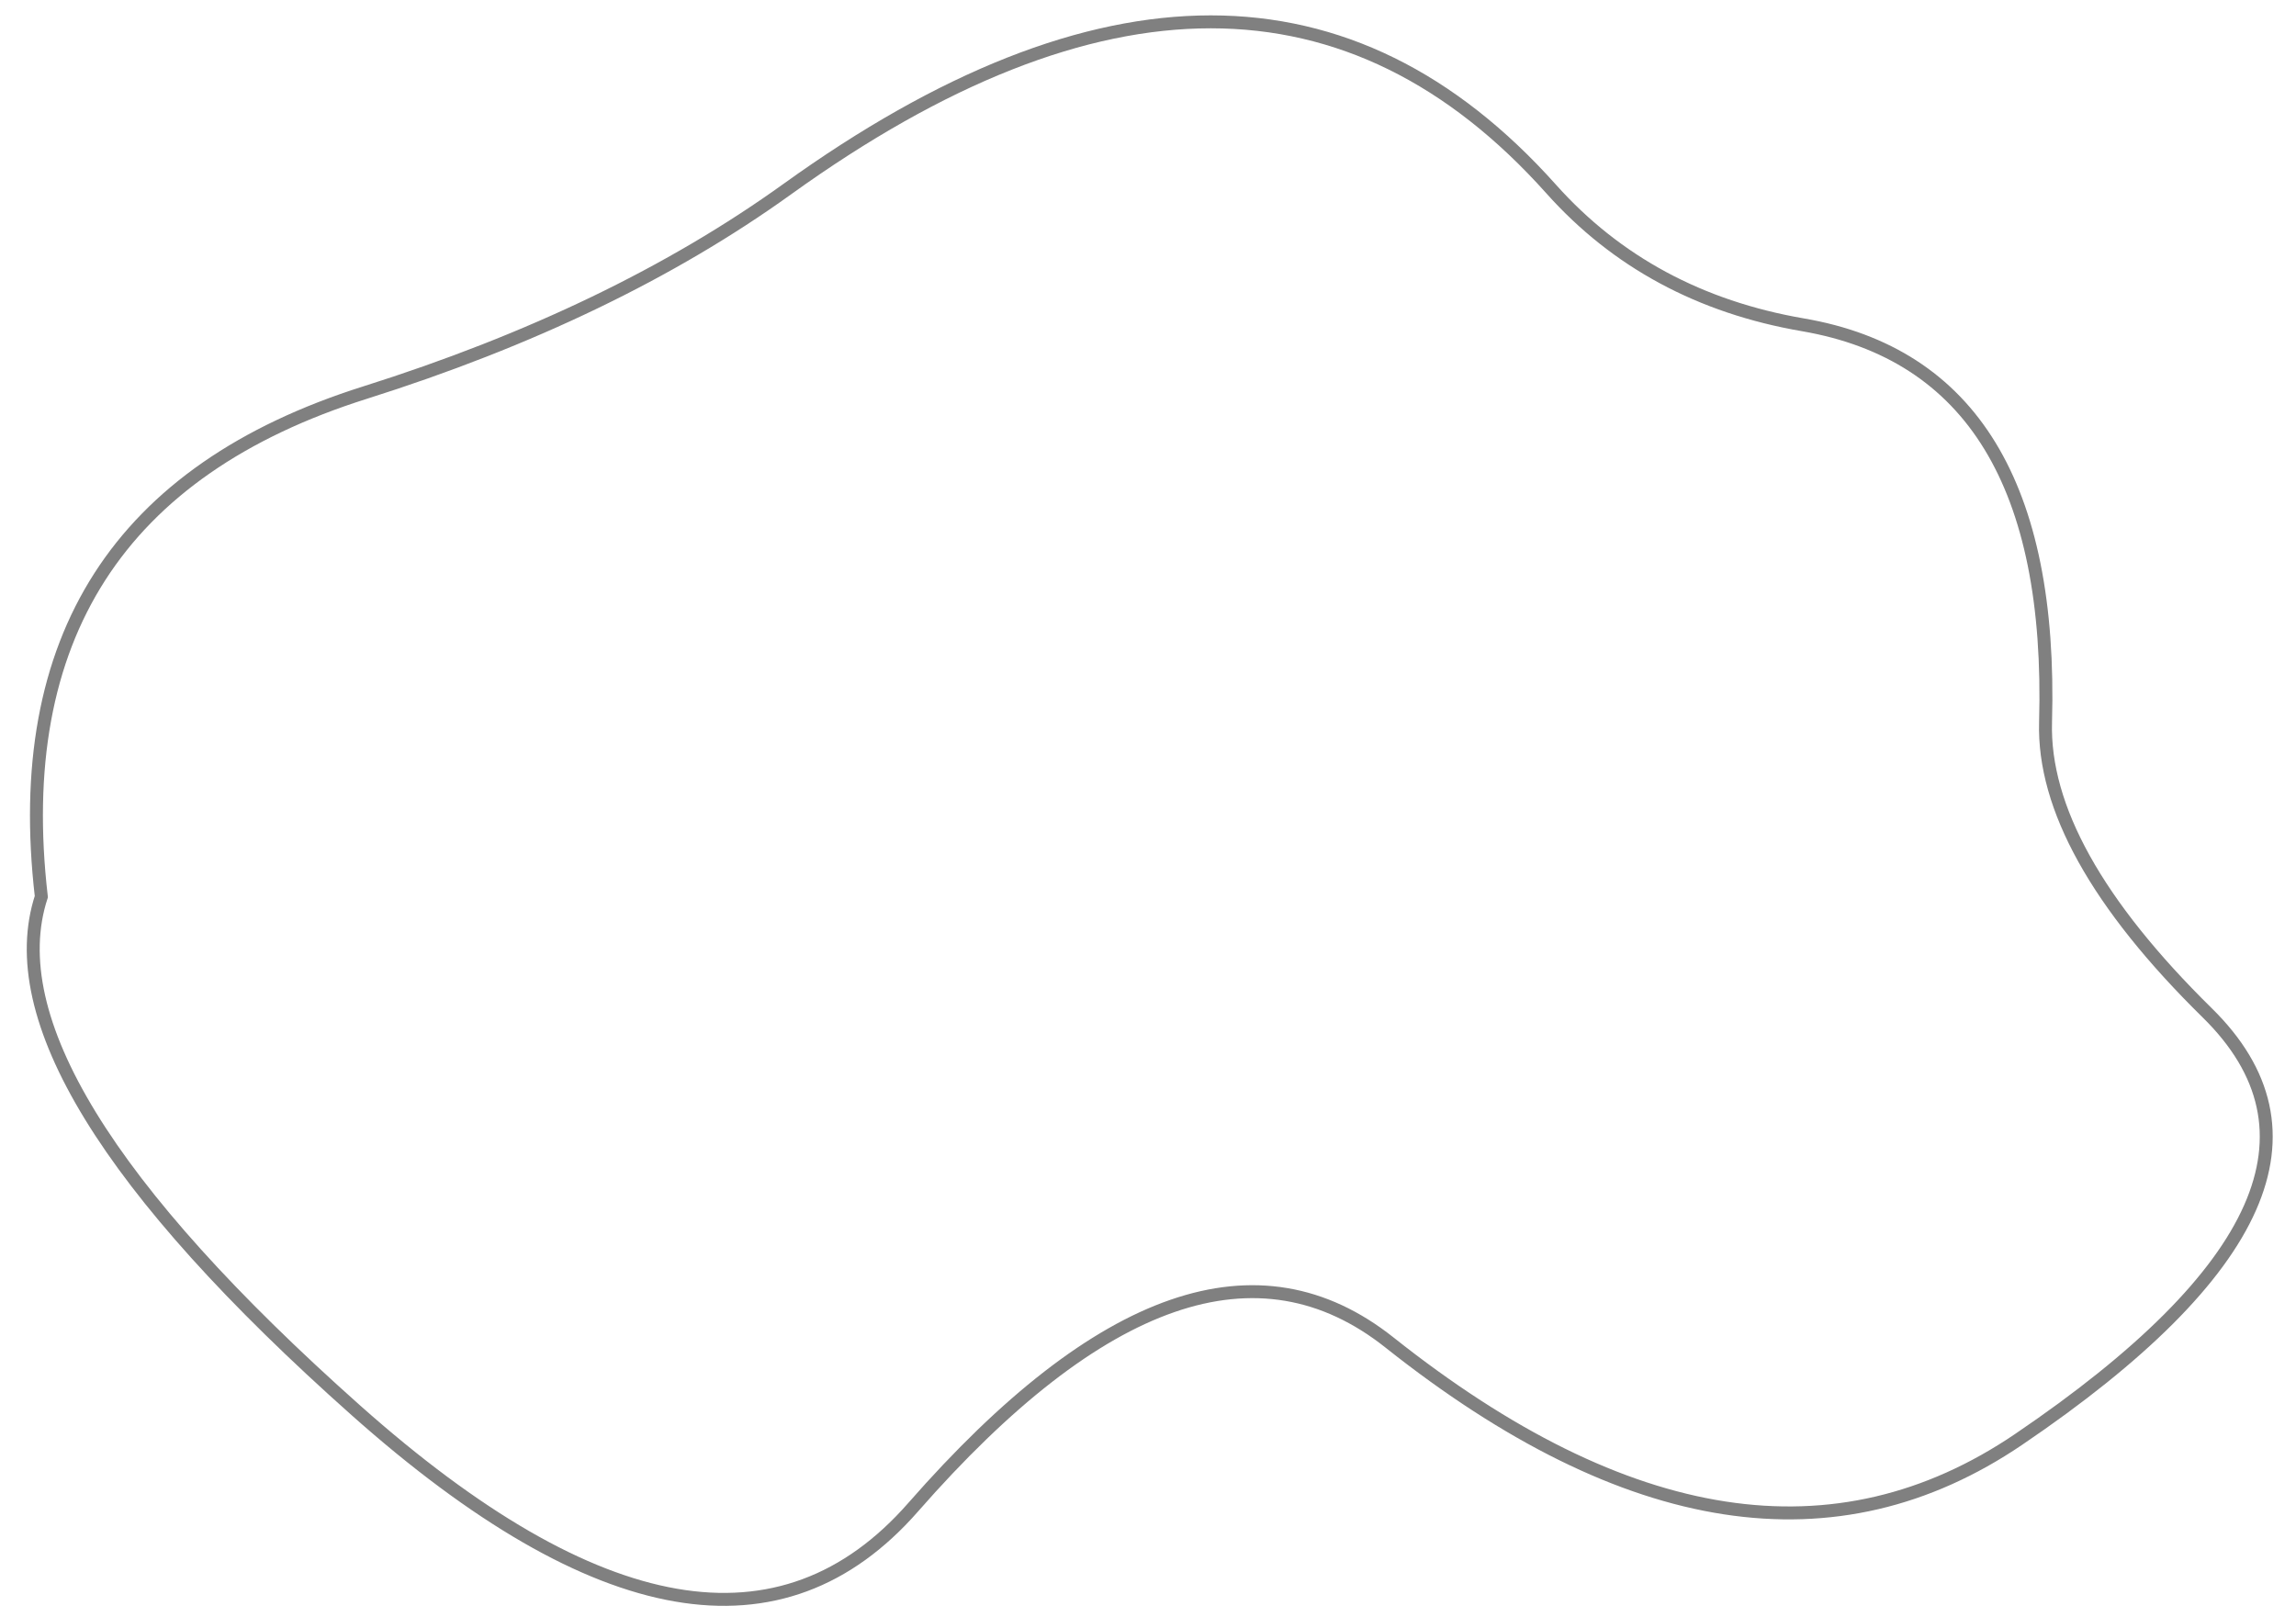 <?xml version="1.0" encoding="utf-8"?>
<svg viewBox="82 -1 355 250" xmlns="http://www.w3.org/2000/svg">
  <path d="M 88.39 137.663 C 83.758 97.692 100.434 71.712 138.418 59.721 C 164.03 51.635 185.801 41.141 203.729 28.243 C 251.667 -6.245 291.039 -6.245 321.847 28.243 C 331.91 39.506 344.881 46.501 360.758 49.229 C 386.804 53.704 399.309 74.191 398.276 110.683 C 397.902 123.895 406.241 138.886 423.292 155.65 C 441.812 173.86 432.084 195.844 394.108 221.6 C 365.922 240.717 333.497 235.721 296.835 206.61 C 276.648 190.579 252.096 199.074 223.184 232.092 C 202.953 255.195 174.235 250.199 137.028 217.104 C 98.501 182.837 82.288 156.356 88.39 137.663 Z" style="fill: none; stroke: rgb(128, 128, 128); stroke-width: 2;"/>
</svg>
